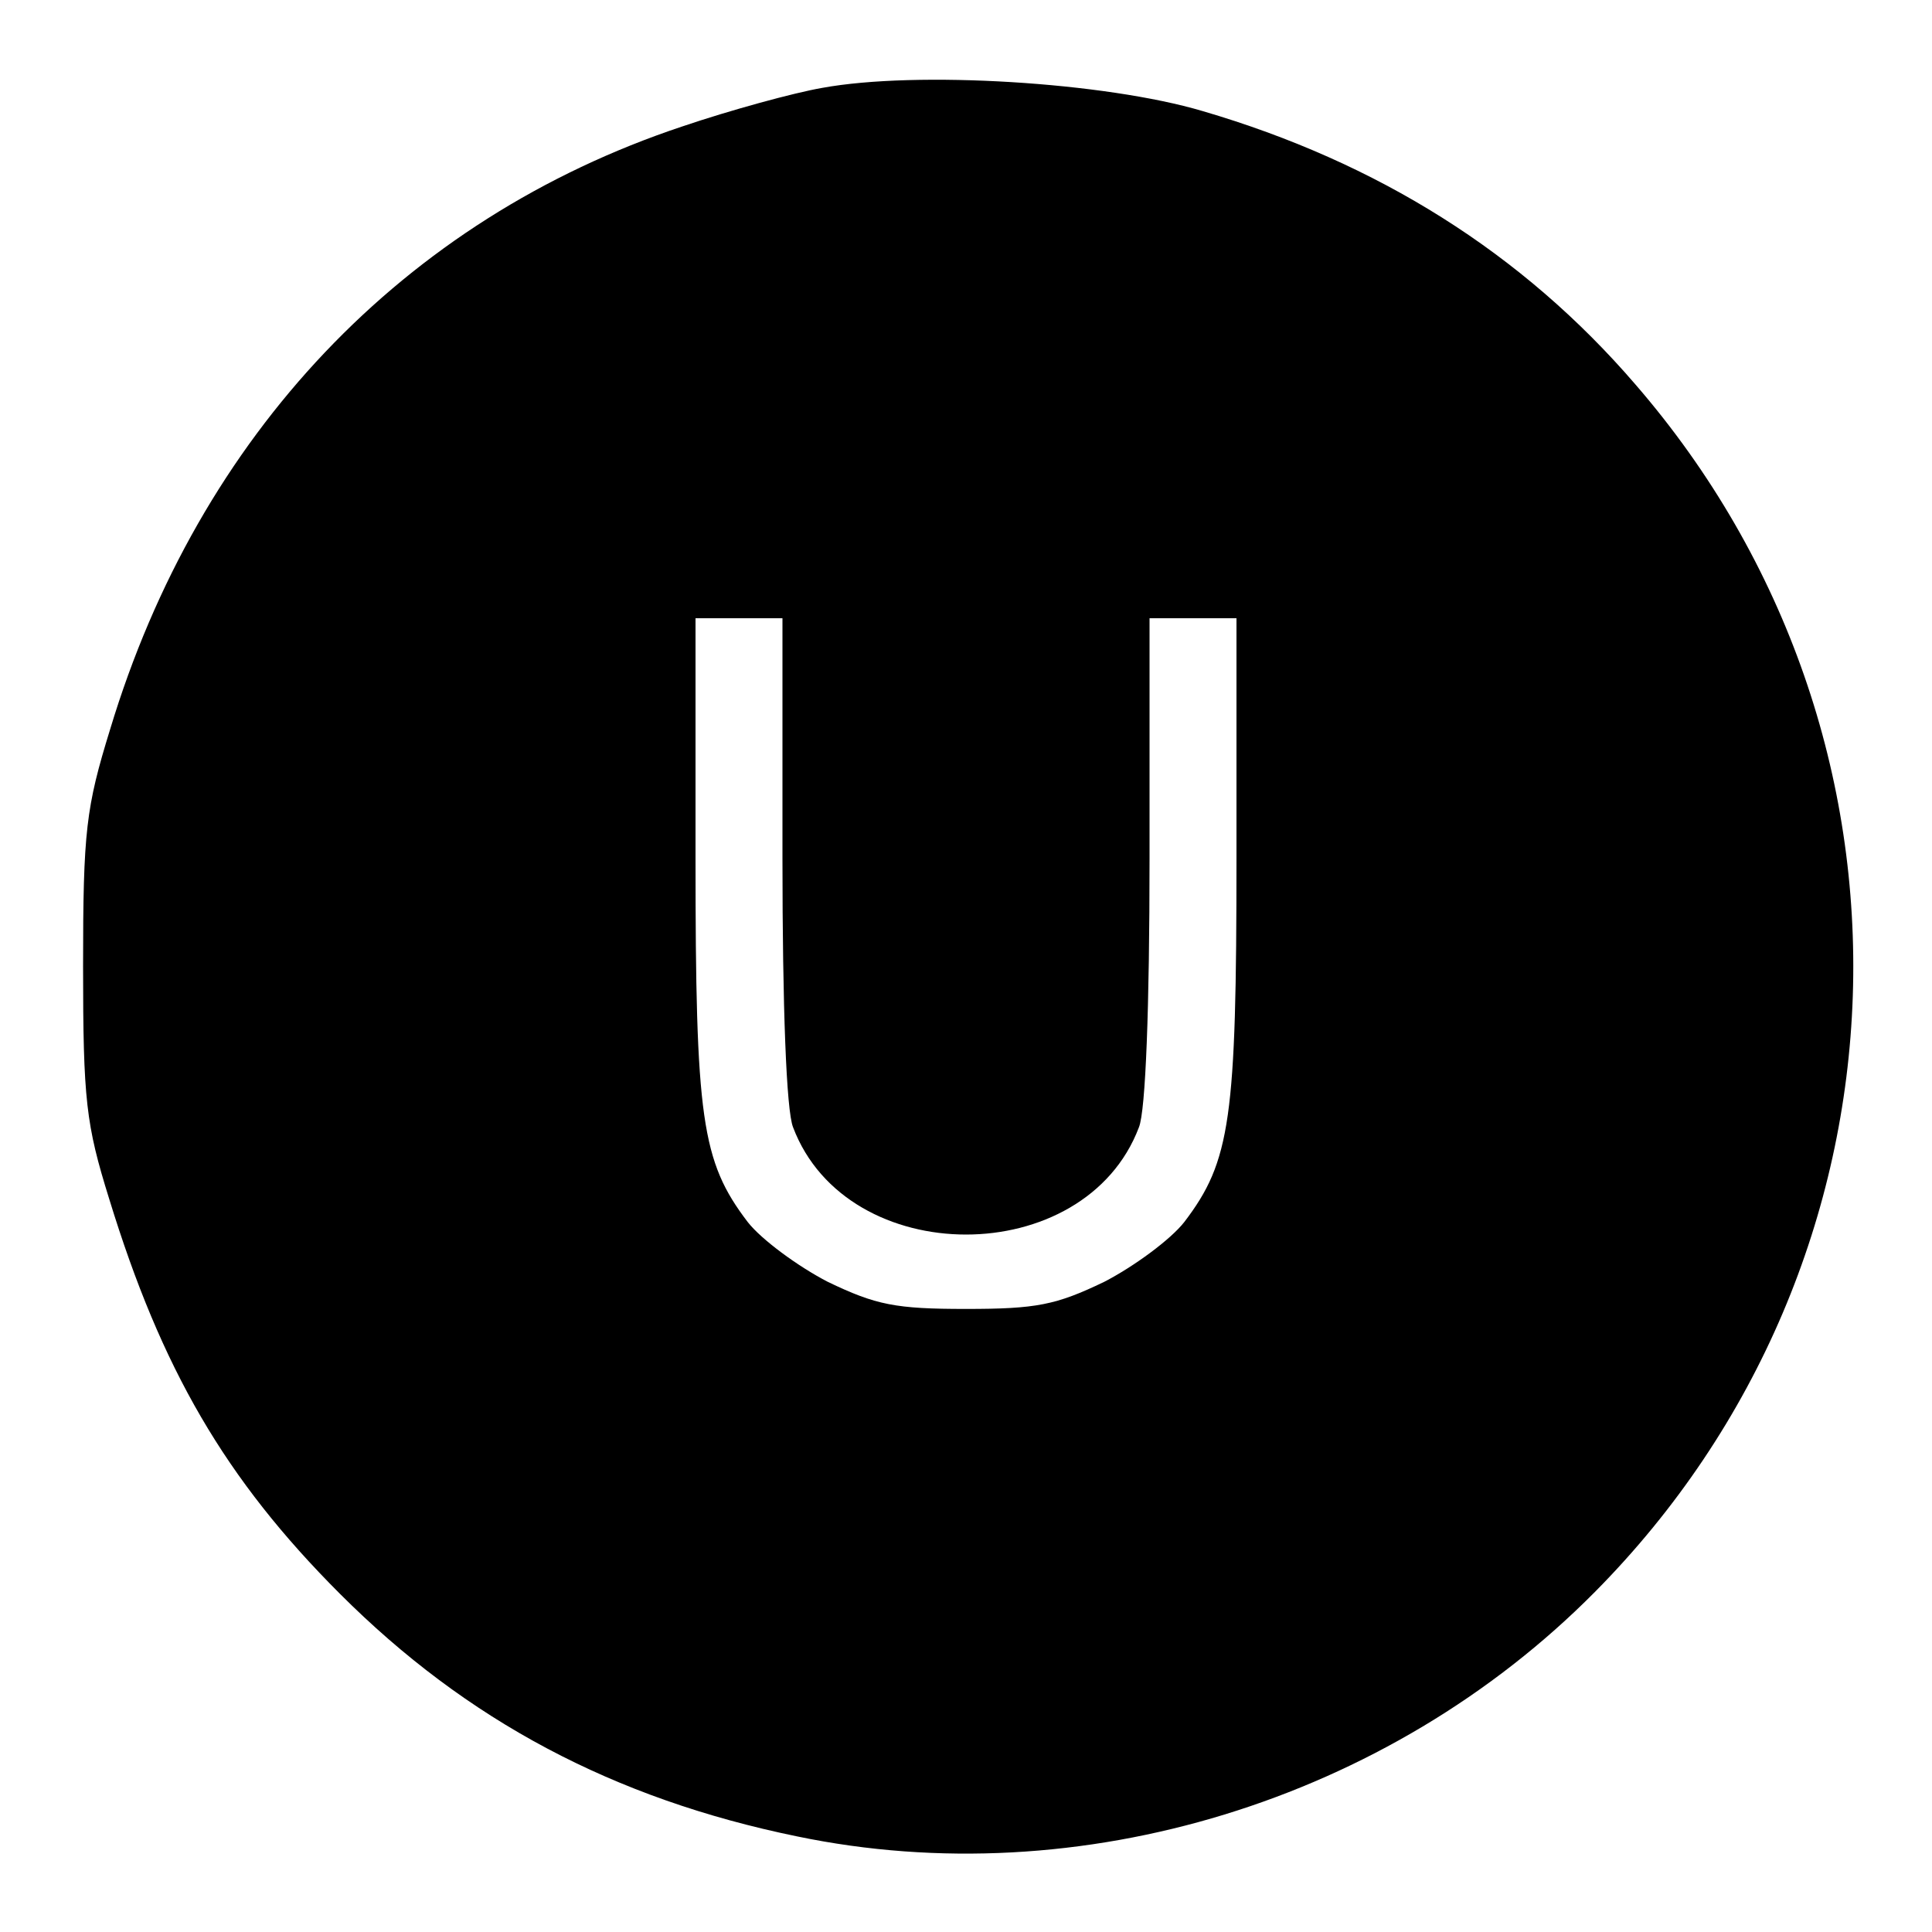 <?xml version="1.0" standalone="no"?>
<!DOCTYPE svg PUBLIC "-//W3C//DTD SVG 20010904//EN"
 "http://www.w3.org/TR/2001/REC-SVG-20010904/DTD/svg10.dtd">
<svg version="1.0" xmlns="http://www.w3.org/2000/svg"
 width="200pt" height="200pt" viewBox="0 0 200 200"
 preserveAspectRatio="xMidYMid meet">

<g transform="translate(0,200) scale(0.1,-0.1)"
fill="#000000" stroke="none">
<path d="M851 1909 c-29 -5 -95 -23 -145 -40 -288 -96 -500 -319 -592 -624
-25 -81 -28 -105 -28 -245 0 -139 3 -164 27 -241 54 -176 120 -290 239 -409
131 -131 283 -212 473 -251 293 -61 612 37 826 253 340 343 358 885 42 1250
-117 136 -267 230 -448 283 -101 30 -296 42 -394 24z m-41 -798 c0 -153 4
-261 11 -278 56 -148 302 -148 358 0 7 17 11 125 11 278 l0 249 45 0 45 0 0
-248 c0 -270 -6 -314 -54 -377 -14 -18 -52 -46 -83 -62 -50 -24 -70 -28 -143
-28 -73 0 -93 4 -143 28 -31 16 -69 44 -83 62 -48 63 -54 107 -54 377 l0 248
45 0 45 0 0 -249z"/>
</g>
</svg>
